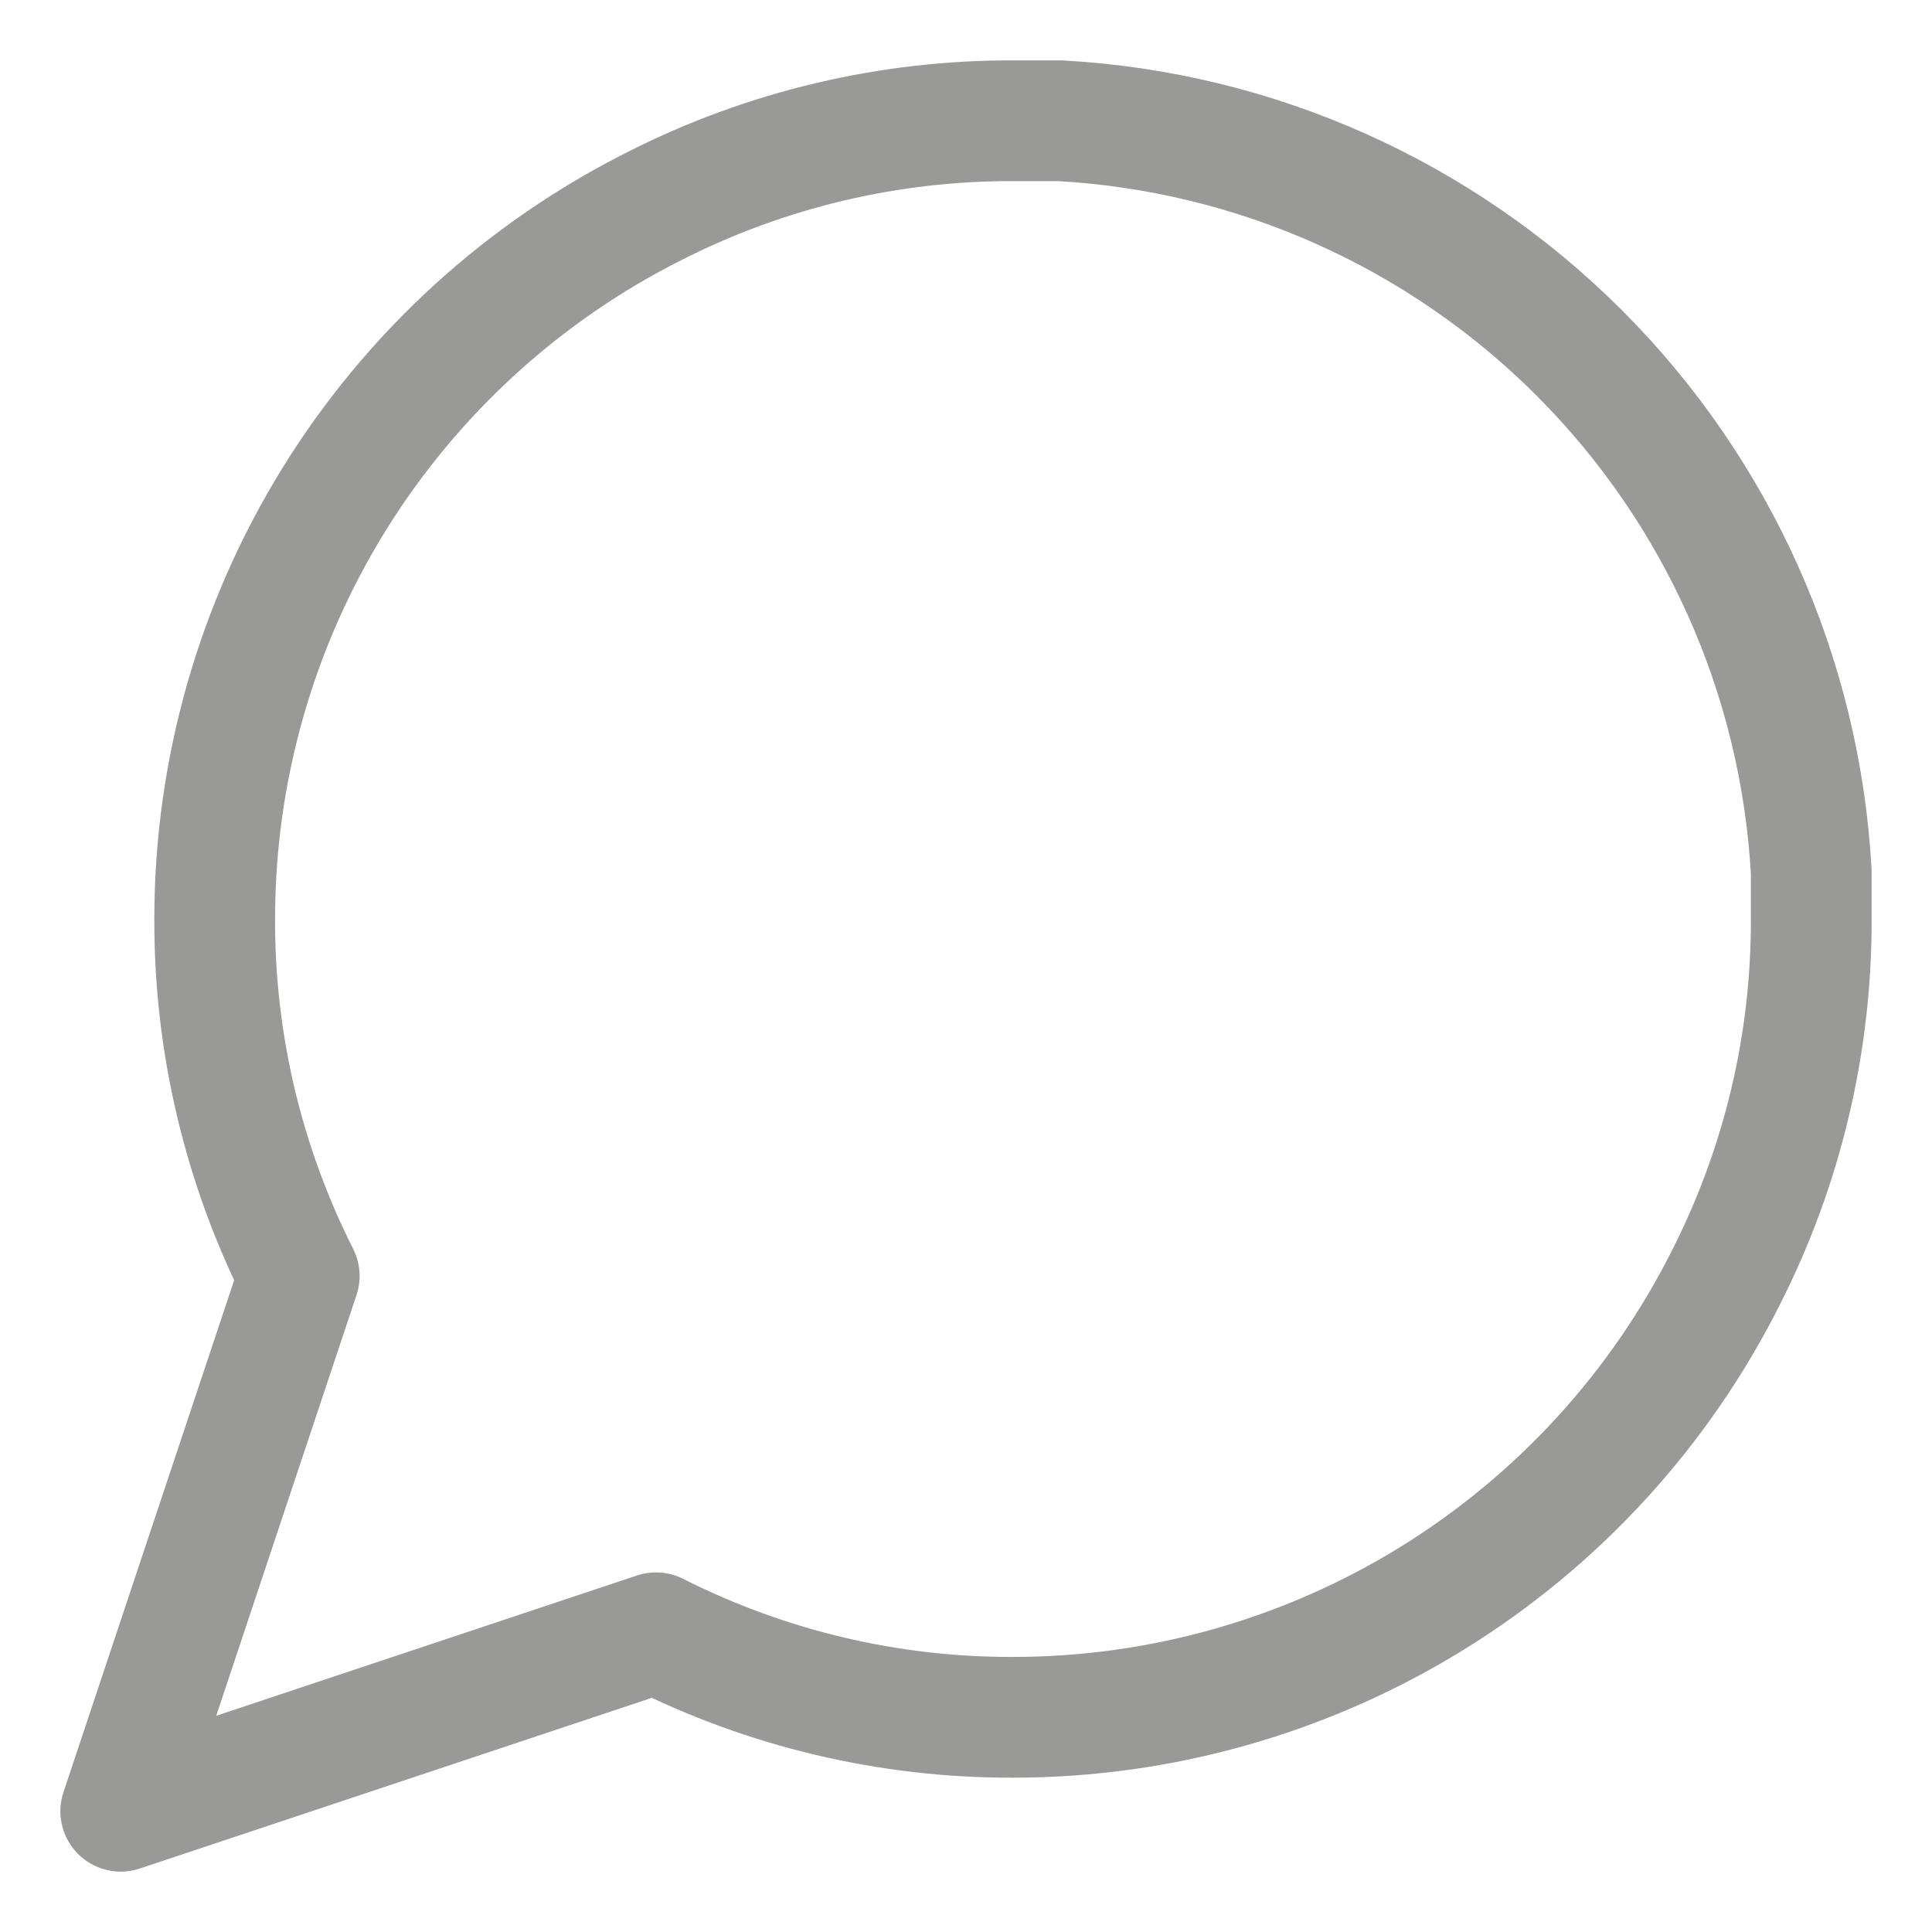 <svg width="16" height="16" viewBox="0 0 16 16" fill="none" xmlns="http://www.w3.org/2000/svg">
<path d="M15 7.611C15.003 8.638 14.763 9.65 14.3 10.567C13.751 11.665 12.908 12.588 11.864 13.234C10.819 13.88 9.616 14.222 8.389 14.222C7.362 14.225 6.35 13.985 5.433 13.522L1 15L2.478 10.567C2.015 9.65 1.775 8.638 1.778 7.611C1.778 6.384 2.12 5.18 2.766 4.136C3.412 3.092 4.335 2.249 5.433 1.7C6.35 1.237 7.362 0.997 8.389 1H8.778C10.399 1.089 11.93 1.774 13.078 2.922C14.226 4.07 14.911 5.601 15 7.222V7.611Z" stroke="#999997" stroke-linecap="round" stroke-linejoin="round"/>
</svg>
